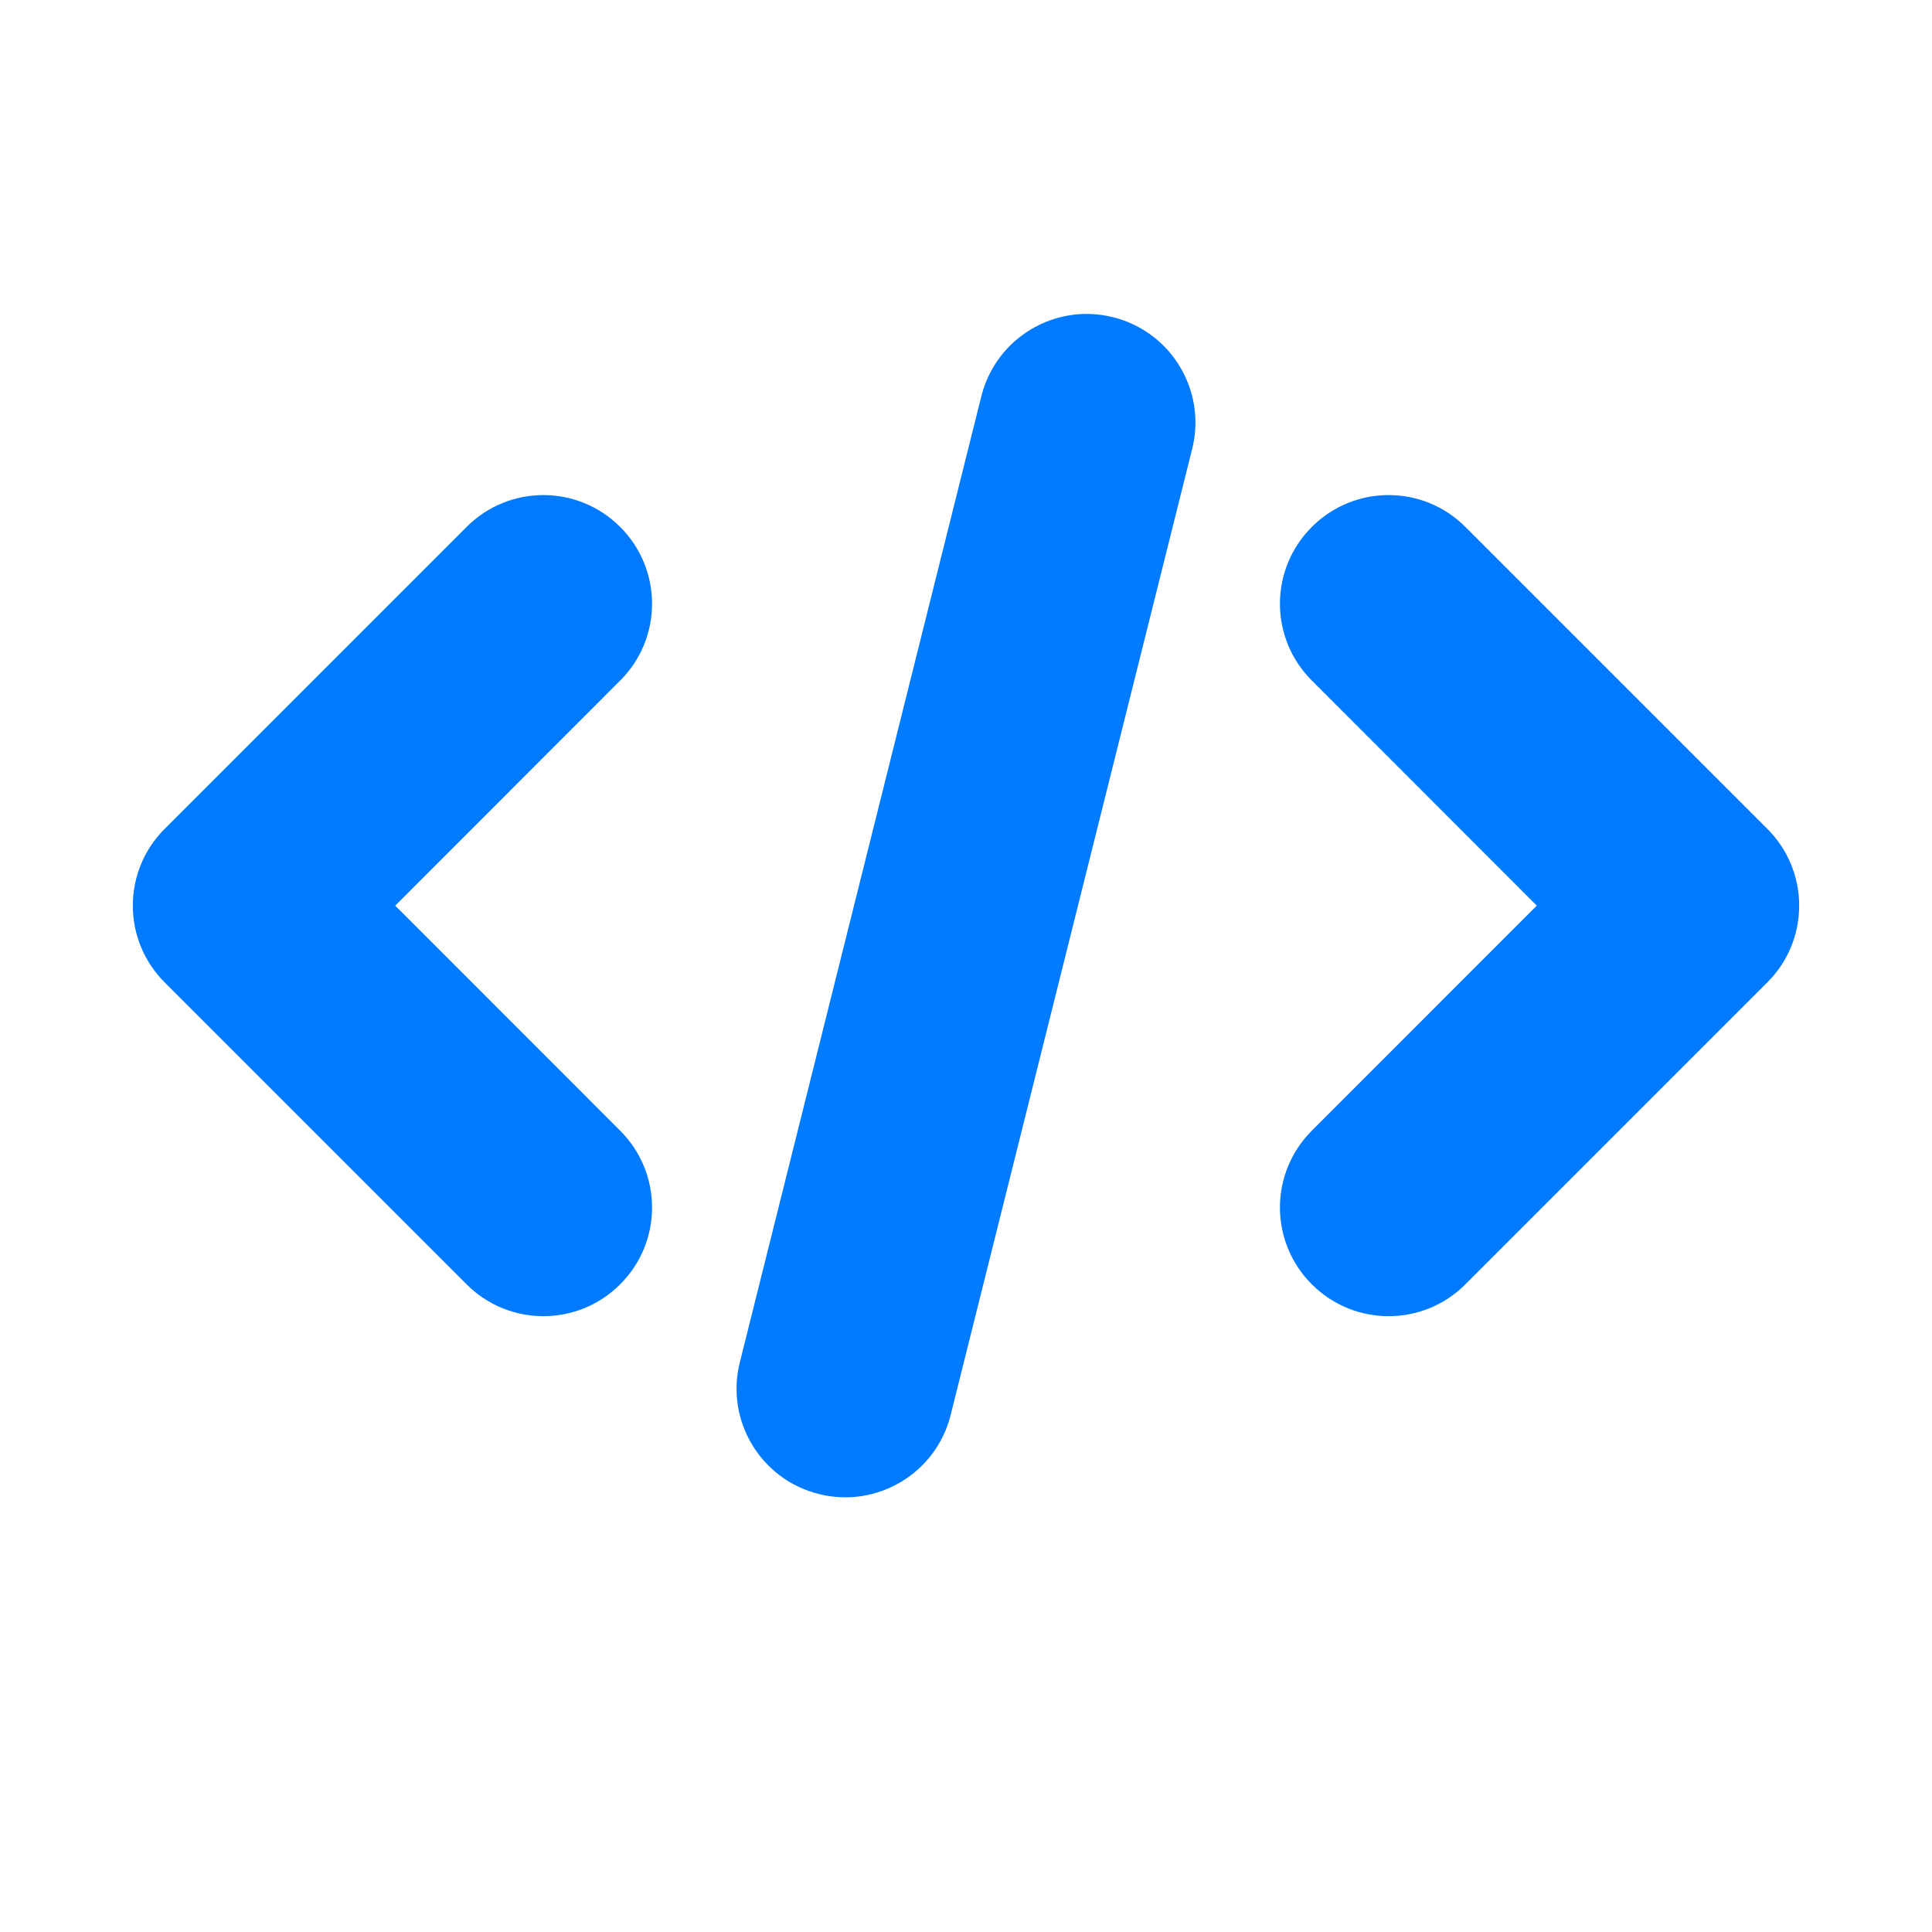 <svg width="16" height="16" viewBox="0 0 16 16" fill="none" xmlns="http://www.w3.org/2000/svg">
<g id="code_16">
<path id="Vector" fill-rule="evenodd" clip-rule="evenodd" d="M9.218 2.627C9.7 2.747 9.994 3.236 9.873 3.718L7.873 11.718C7.753 12.2 7.264 12.494 6.782 12.373C6.299 12.253 6.006 11.764 6.127 11.282L8.127 3.282C8.247 2.8 8.736 2.506 9.218 2.627ZM5.136 4.364C5.488 4.715 5.488 5.285 5.136 5.636L3.273 7.5L5.136 9.364C5.488 9.715 5.488 10.285 5.136 10.636C4.785 10.988 4.215 10.988 3.864 10.636L1.364 8.136C1.012 7.785 1.012 7.215 1.364 6.864L3.864 4.364C4.215 4.012 4.785 4.012 5.136 4.364ZM10.864 4.364C11.215 4.012 11.785 4.012 12.136 4.364L14.636 6.864C14.988 7.215 14.988 7.785 14.636 8.136L12.136 10.636C11.785 10.988 11.215 10.988 10.864 10.636C10.512 10.285 10.512 9.715 10.864 9.364L12.727 7.5L10.864 5.636C10.512 5.285 10.512 4.715 10.864 4.364Z" fill="#007AFF"/>
</g>
</svg>
